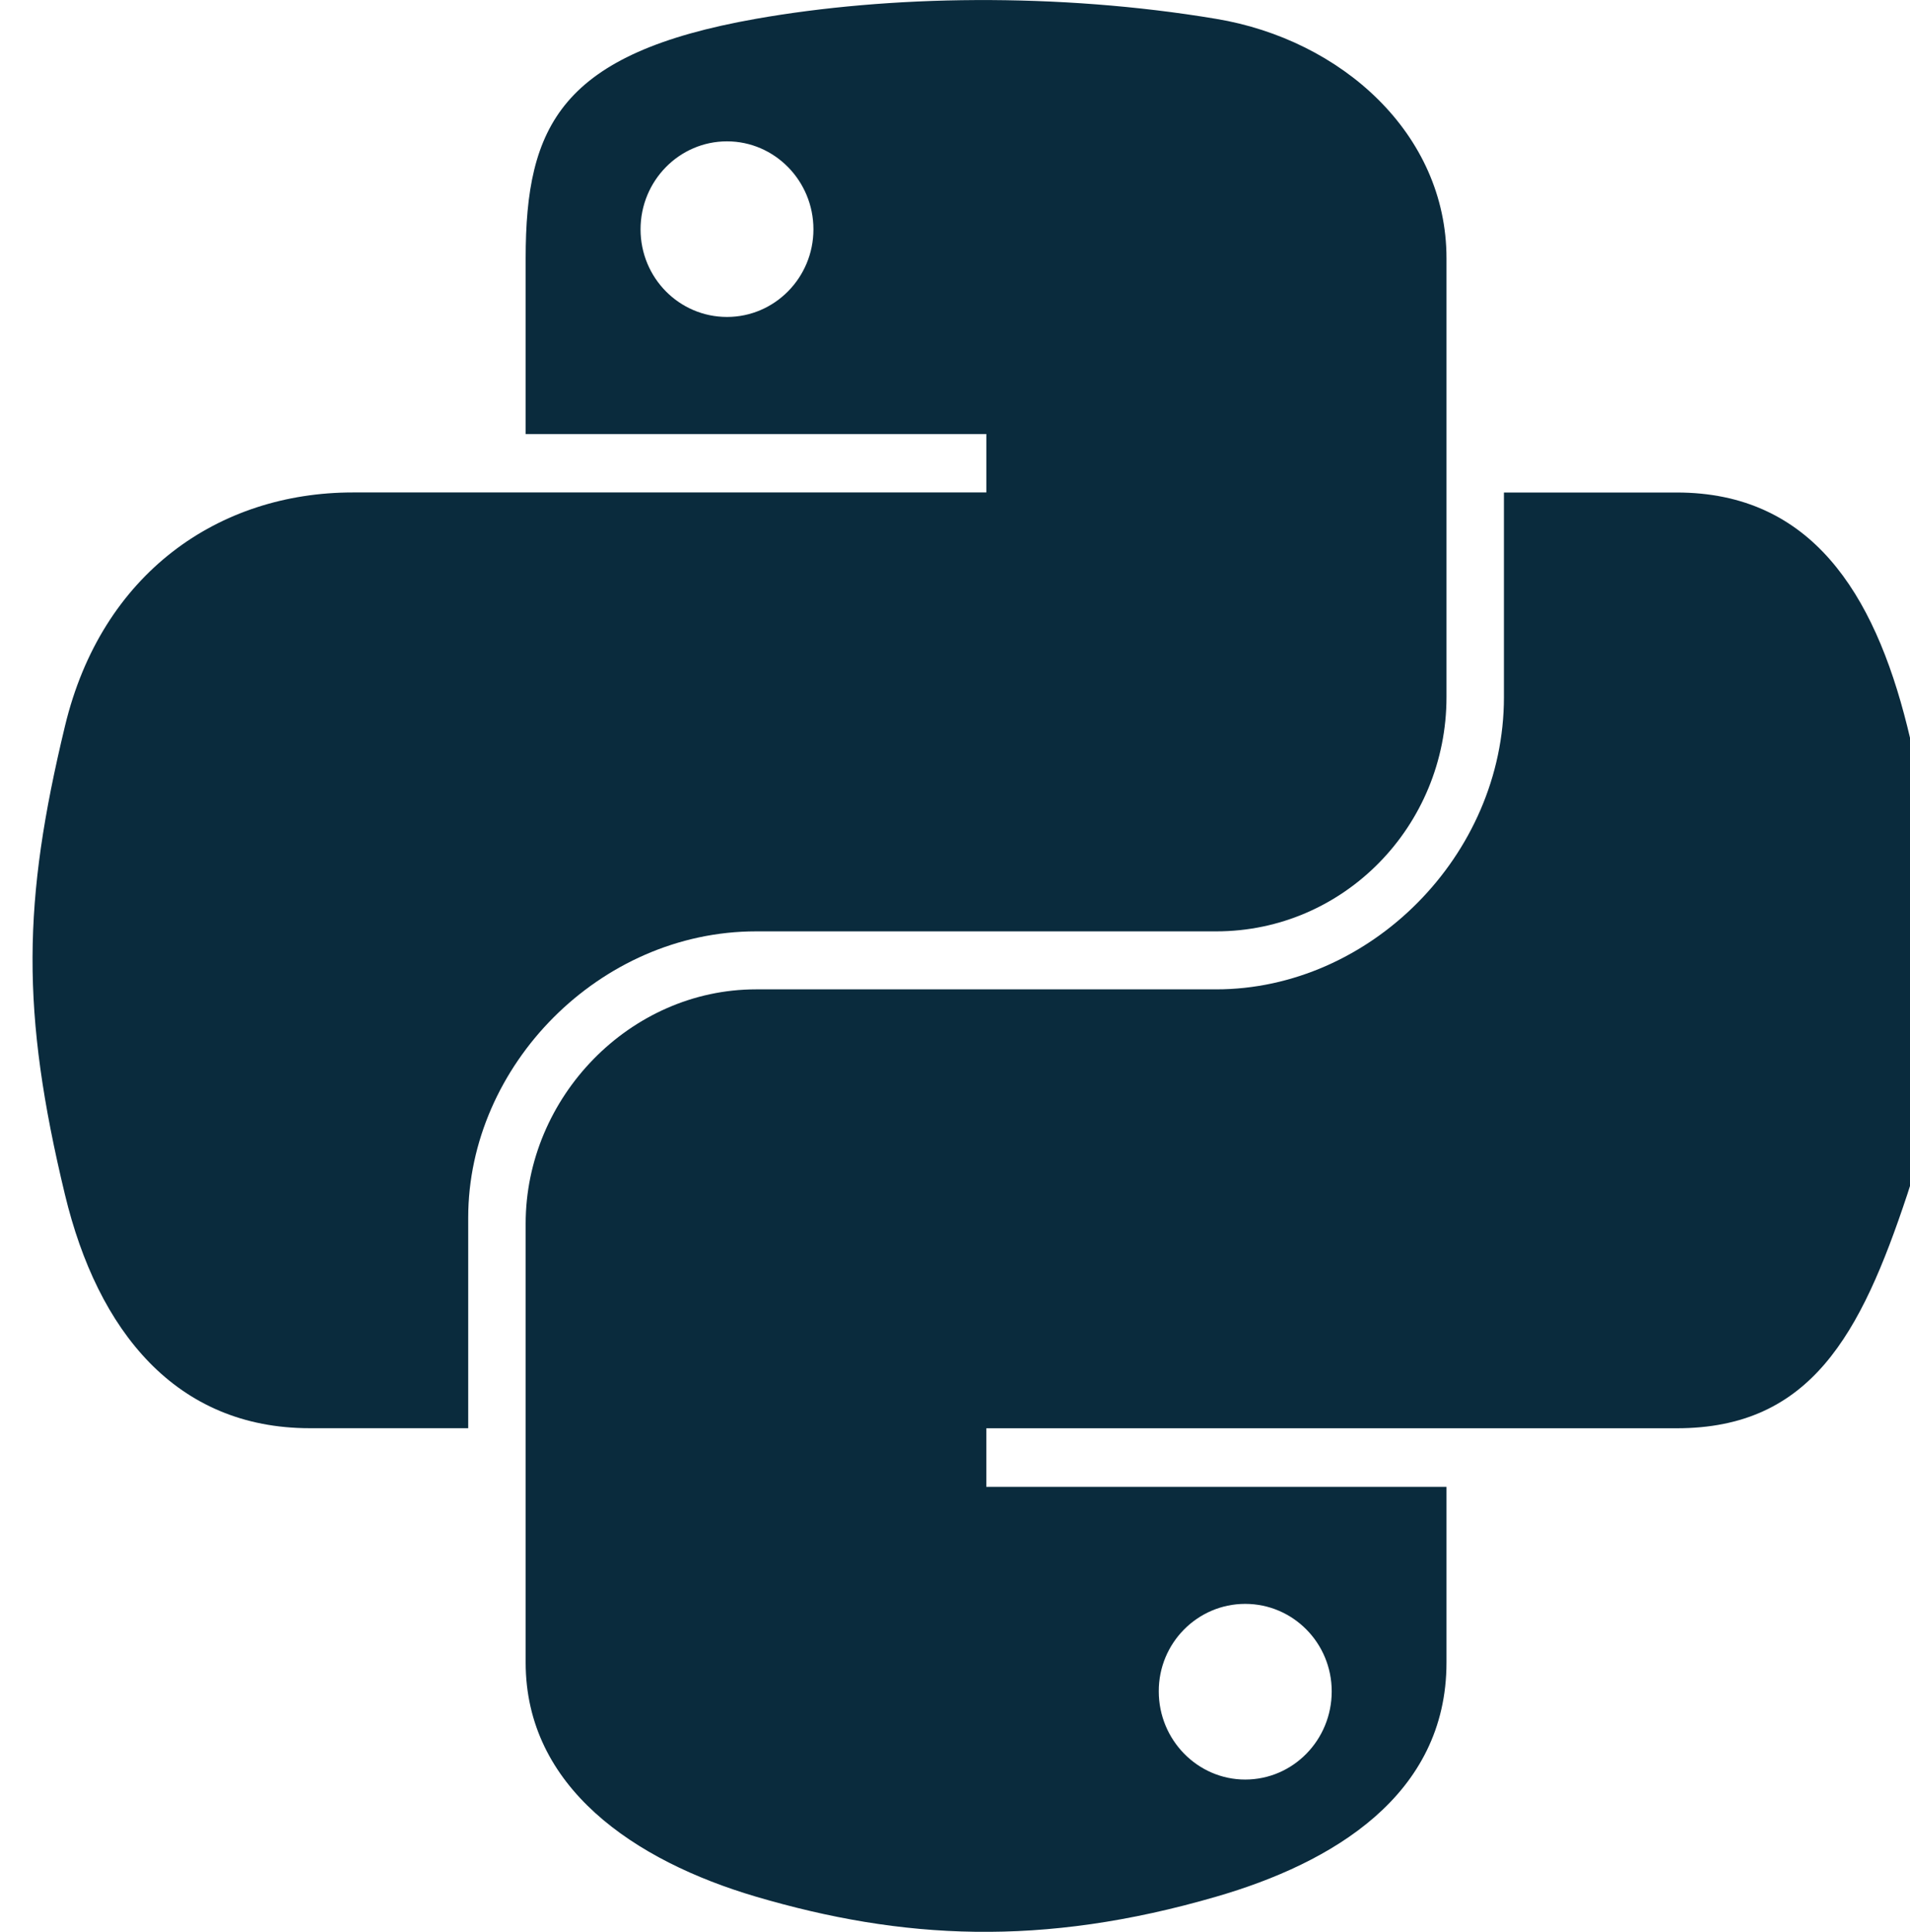<?xml version="1.0" encoding="utf-8"?>
<!-- Generator: Adobe Illustrator 16.0.0, SVG Export Plug-In . SVG Version: 6.00 Build 0)  -->
<!DOCTYPE svg PUBLIC "-//W3C//DTD SVG 1.1//EN" "http://www.w3.org/Graphics/SVG/1.1/DTD/svg11.dtd">
<svg version="1.1"
	 id="svg2" sodipodi:docbase="/home/sdeibel" sodipodi:docname="logo-python-generic.svg" inkscape:version="0.43" sodipodi:version="0.32" xmlns:dc="http://purl.org/dc/elements/1.1/" xmlns:cc="http://web.resource.org/cc/" xmlns:rdf="http://www.w3.org/1999/02/22-rdf-syntax-ns#" xmlns:svg="http://www.w3.org/2000/svg" xmlns:sodipodi="http://inkscape.sourceforge.net/DTD/sodipodi-0.dtd" xmlns:inkscape="http://www.inkscape.org/namespaces/inkscape"
	 xmlns="http://www.w3.org/2000/svg" xmlns:xlink="http://www.w3.org/1999/xlink" x="0px" y="0px" width="32.117px"
	 height="32.473px" viewBox="0 0 32.117 32.473" enable-background="new 0 0 32.117 32.473" xml:space="preserve">
<g>
	
		<sodipodi:namedview  inkscape:current-layer="svg2" inkscape:window-y="0" inkscape:window-x="0" inkscape:window-width="791" inkscape:window-height="543" inkscape:pageopacity="0.0" inkscape:pageshadow="2" inkscape:cy="71.887497" inkscape:cx="243.02499" borderopacity="1.0" pagecolor="#ffffff" bordercolor="#666666" inkscape:zoom="1.4340089" id="base">
		</sodipodi:namedview>
	<path id="path1948" fill="#0A2B3D" d="M16.414,0.001c-1.324,0.006-2.588,0.119-3.701,0.315C9.434,0.895,8.839,2.109,8.839,4.343
		v2.953h7.747v0.982H8.839H5.932c-2.251,0-4.223,1.354-4.84,3.929c-0.711,2.951-0.742,4.793,0,7.874
		c0.551,2.293,1.866,3.927,4.117,3.927h2.664v-3.539c0-2.558,2.213-4.813,4.84-4.813h7.737c2.153,0,3.873-1.774,3.873-3.938V4.342
		c0-2.099-1.771-3.676-3.873-4.025C19.119,0.094,17.738-0.005,16.414,0.001z M12.225,2.376c0.801,0,1.453,0.664,1.453,1.479
		c0,0.813-0.652,1.473-1.453,1.473c-0.803,0-1.454-0.657-1.454-1.473S11.422,2.376,12.225,2.376z"/>
	<path id="path1950" fill="#0A2B3D" d="M25.289,8.279v3.44c0,2.667-2.26,4.912-4.839,4.912h-7.737c-2.12,0-3.874,1.813-3.874,3.938
		v7.377c0,2.099,1.826,3.333,3.874,3.937c2.452,0.721,4.803,0.853,7.737,0c1.95-0.564,3.873-1.701,3.873-3.937v-2.952h-7.738v-0.985
		h7.737h3.873c2.25,0,3.092-1.57,3.875-3.927c0.808-2.426,0.772-4.761,0-7.874c-0.559-2.241-1.62-3.929-3.875-3.929H25.289z
		 M20.938,26.961c0.805,0,1.455,0.658,1.455,1.471c0,0.817-0.649,1.482-1.455,1.482c-0.799,0-1.453-0.665-1.453-1.482
		C19.482,27.619,20.137,26.961,20.938,26.961z"/>
</g>
</svg>
